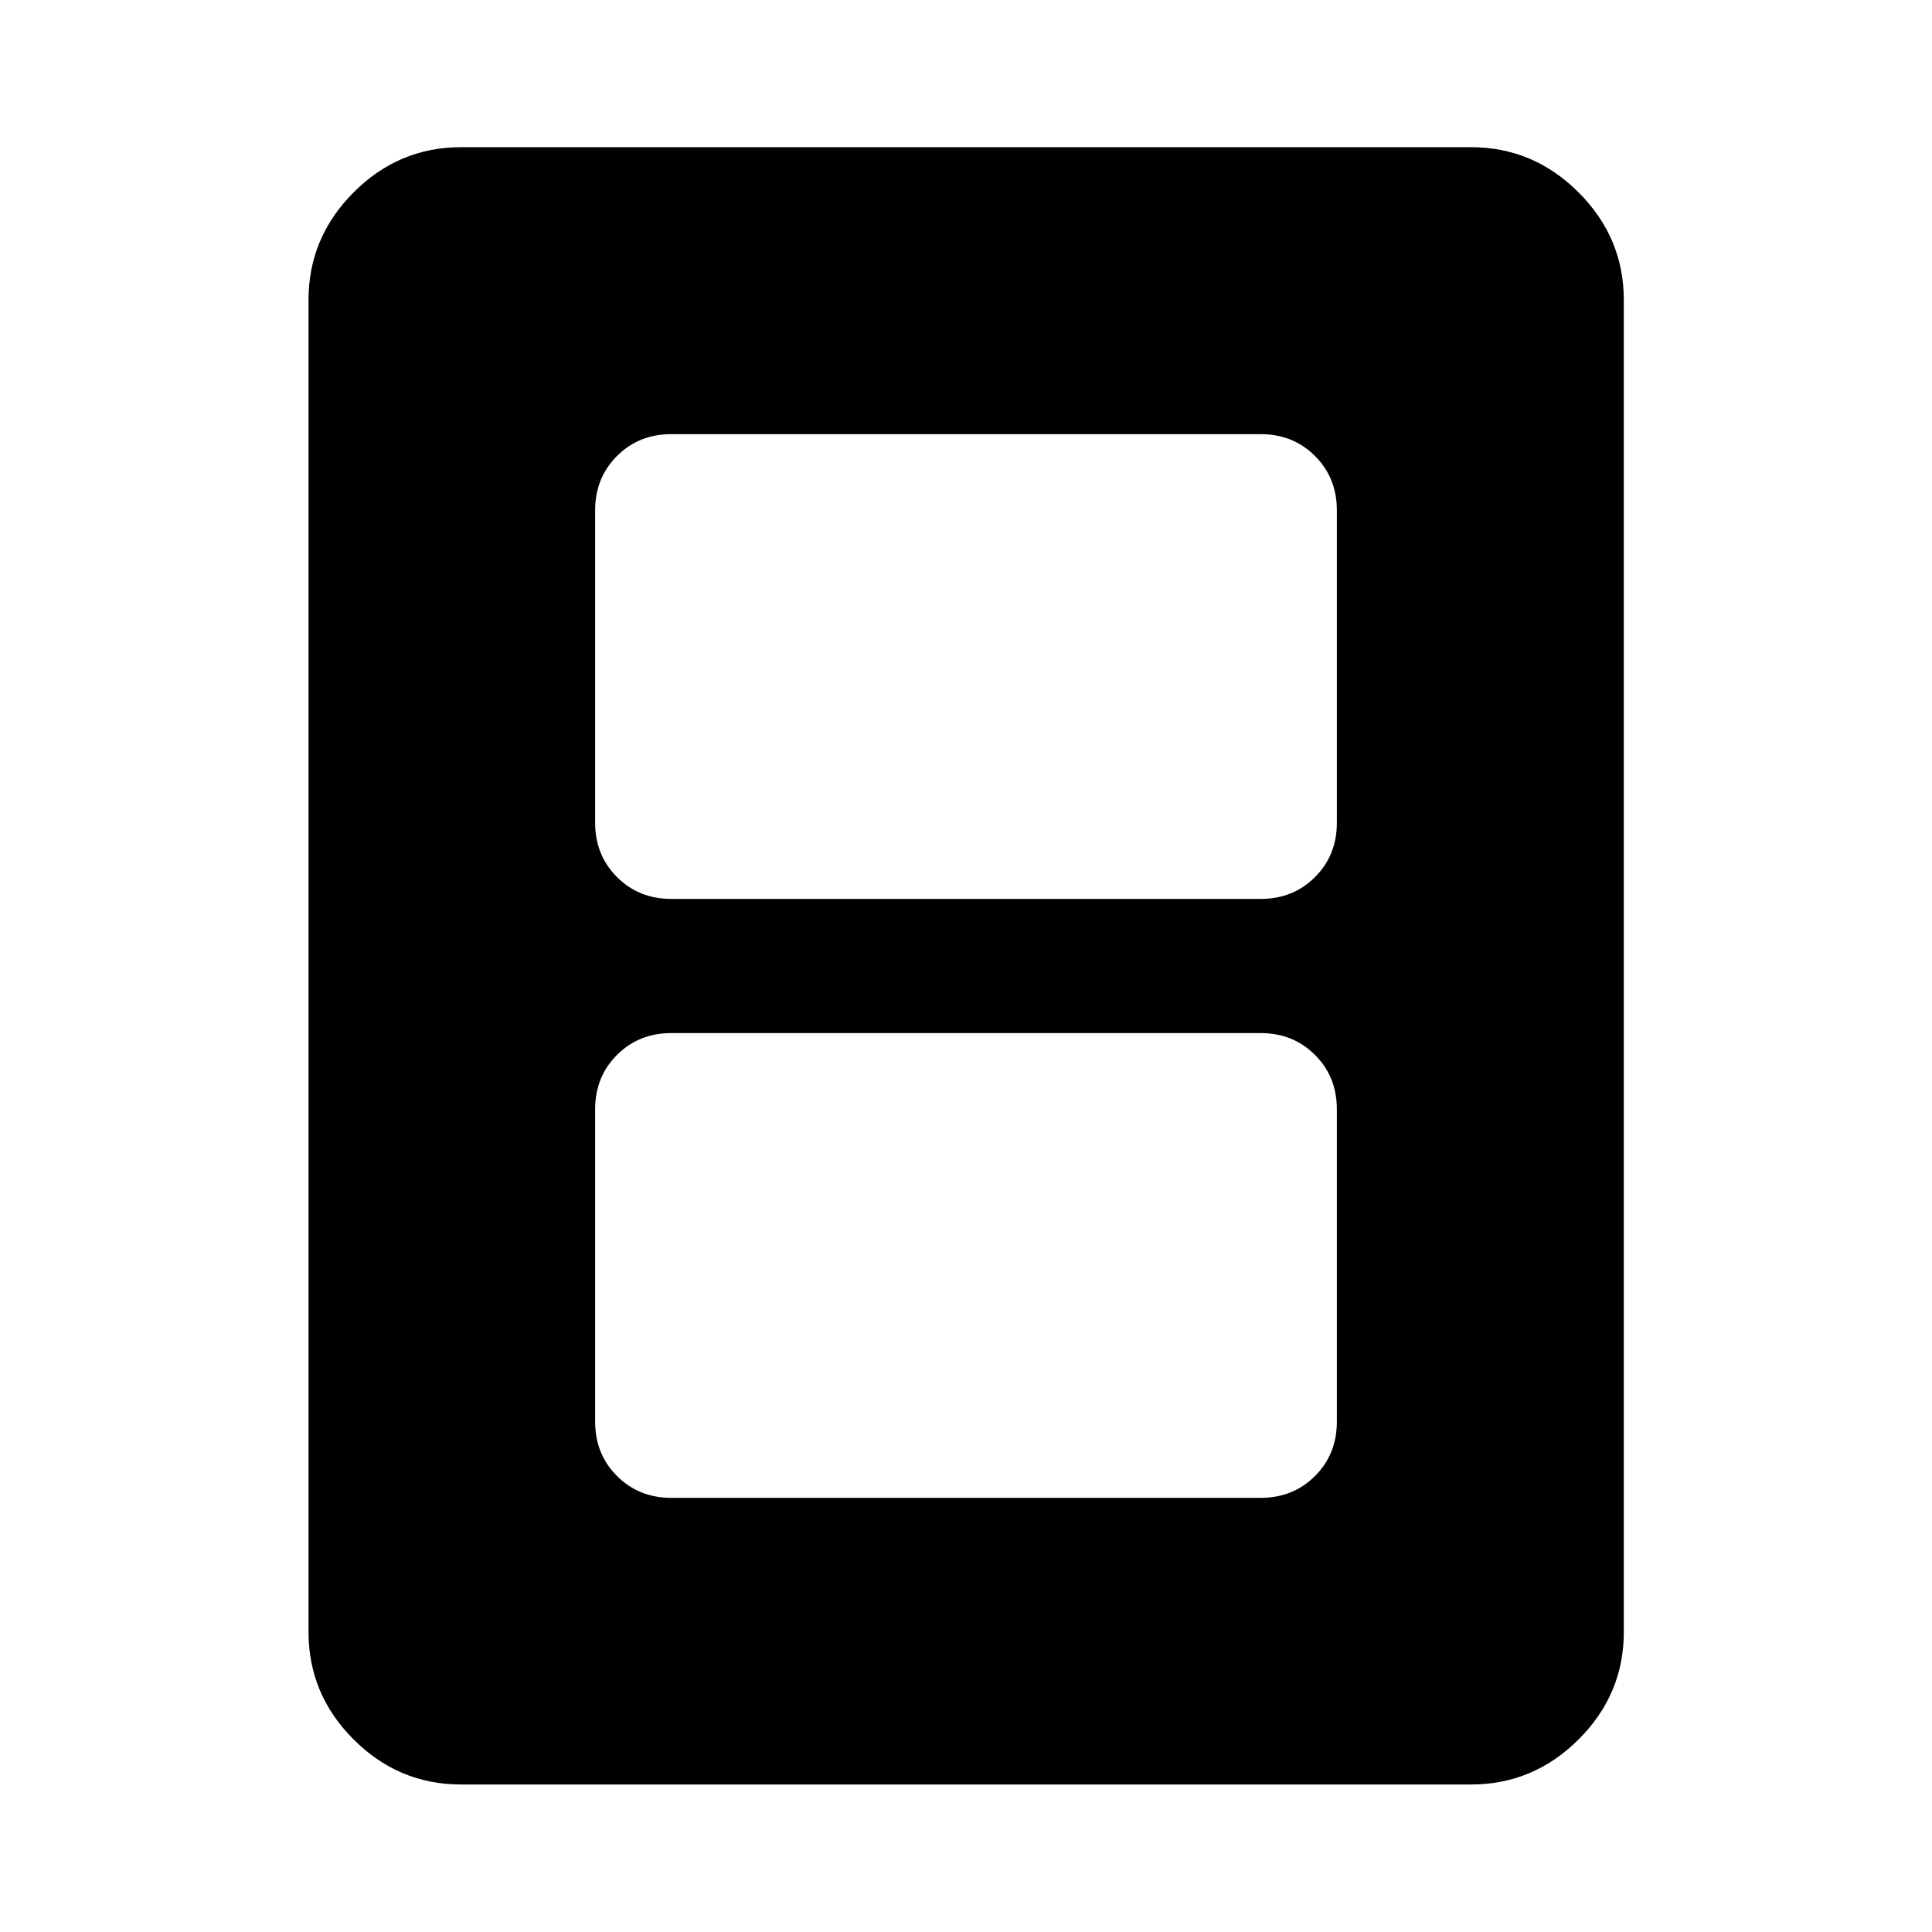 <svg xmlns="http://www.w3.org/2000/svg" height="40" viewBox="0 -960 960 960" width="40"><path d="M333.6-215.72h292.8q16.17 0 27.02-10.86 10.86-10.85 10.86-27.02v-155.19q0-16.17-10.86-27.02-10.85-10.86-27.02-10.86H333.6q-16.17 0-27.02 10.86-10.86 10.85-10.86 27.02v155.19q0 16.17 10.86 27.02 10.85 10.86 27.02 10.86Zm0-297.61h292.8q16.17 0 27.02-10.86 10.86-10.85 10.86-27.02V-706.4q0-16.17-10.86-27.02-10.85-10.86-27.02-10.86H333.6q-16.17 0-27.02 10.86-10.86 10.85-10.86 27.02v155.19q0 16.17 10.86 27.02 10.85 10.86 27.02 10.86Zm473.26 364.27q0 30.99-22.47 53.37-22.46 22.39-53.45 22.39H229.06q-30.99 0-53.37-22.39-22.39-22.38-22.39-53.37v-661.88q0-30.99 22.39-53.45 22.38-22.47 53.37-22.47h501.88q30.99 0 53.45 22.47 22.47 22.46 22.47 53.45v661.88Z"/></svg>